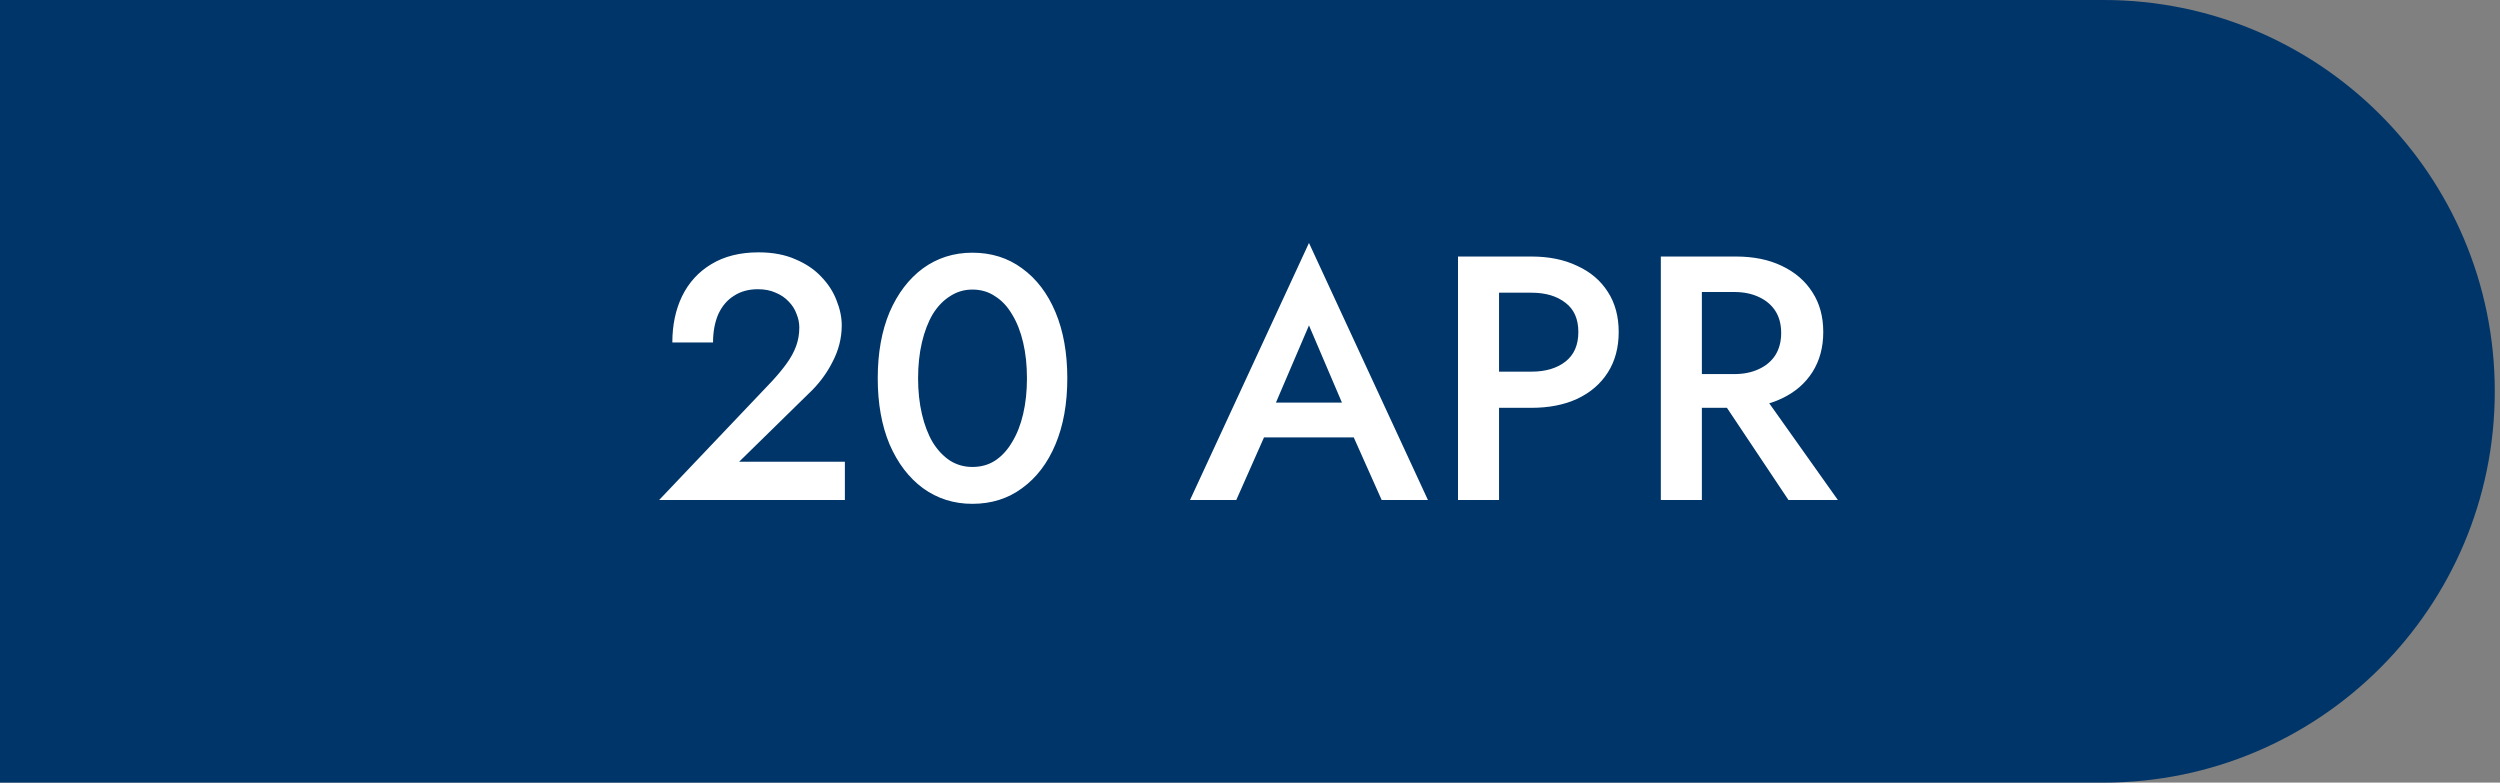 <svg width="115" height="36" viewBox="0 0 115 36" fill="none" xmlns="http://www.w3.org/2000/svg">
<rect x="0" y="0" width="115" height="36" fill="#808080" stroke="none"/>
<path d="M0 0H96.76C106.701 0 114.76 8.059 114.76 18C114.76 27.941 106.701 36 96.76 36H0V0Z" fill="#003569"/>
<path d="M30.32 23L35.504 17.544C35.771 17.256 36 16.979 36.192 16.712C36.384 16.445 36.528 16.179 36.624 15.912C36.72 15.645 36.768 15.363 36.768 15.064C36.768 14.851 36.725 14.643 36.64 14.44C36.565 14.227 36.443 14.035 36.272 13.864C36.112 13.693 35.915 13.56 35.68 13.464C35.445 13.357 35.173 13.304 34.864 13.304C34.437 13.304 34.069 13.405 33.76 13.608C33.451 13.8 33.211 14.083 33.04 14.456C32.88 14.829 32.8 15.261 32.8 15.752H30.928C30.928 14.952 31.077 14.243 31.376 13.624C31.685 12.995 32.133 12.504 32.72 12.152C33.317 11.789 34.043 11.608 34.896 11.608C35.547 11.608 36.112 11.715 36.592 11.928C37.072 12.131 37.467 12.397 37.776 12.728C38.096 13.059 38.331 13.421 38.48 13.816C38.64 14.211 38.72 14.595 38.72 14.968C38.72 15.555 38.576 16.12 38.288 16.664C38.011 17.208 37.643 17.693 37.184 18.12L34 21.24H38.864V23H30.32ZM42.232 17.4C42.232 17.997 42.291 18.547 42.408 19.048C42.526 19.549 42.691 19.981 42.904 20.344C43.128 20.707 43.395 20.989 43.704 21.192C44.014 21.384 44.355 21.48 44.728 21.48C45.123 21.48 45.47 21.384 45.768 21.192C46.078 20.989 46.339 20.707 46.552 20.344C46.776 19.981 46.947 19.549 47.064 19.048C47.182 18.547 47.24 17.997 47.24 17.4C47.24 16.803 47.182 16.253 47.064 15.752C46.947 15.251 46.776 14.819 46.552 14.456C46.339 14.093 46.078 13.816 45.768 13.624C45.47 13.421 45.123 13.32 44.728 13.32C44.355 13.32 44.014 13.421 43.704 13.624C43.395 13.816 43.128 14.093 42.904 14.456C42.691 14.819 42.526 15.251 42.408 15.752C42.291 16.253 42.232 16.803 42.232 17.4ZM40.376 17.4C40.376 16.237 40.558 15.224 40.92 14.36C41.294 13.496 41.806 12.824 42.456 12.344C43.118 11.864 43.875 11.624 44.728 11.624C45.603 11.624 46.366 11.864 47.016 12.344C47.678 12.824 48.19 13.496 48.552 14.36C48.915 15.224 49.096 16.237 49.096 17.4C49.096 18.563 48.915 19.576 48.552 20.44C48.19 21.304 47.678 21.976 47.016 22.456C46.366 22.936 45.603 23.176 44.728 23.176C43.875 23.176 43.118 22.936 42.456 22.456C41.806 21.976 41.294 21.304 40.92 20.44C40.558 19.576 40.376 18.563 40.376 17.4ZM57.285 20.12L57.637 18.52H62.837L63.205 20.12H57.285ZM60.213 14.968L58.453 19.08L58.421 19.496L56.869 23H54.741L60.213 11.176L65.685 23H63.557L62.037 19.592L61.989 19.128L60.213 14.968ZM67.068 11.8H68.956V23H67.068V11.8ZM68.188 13.464V11.8H70.444C71.255 11.8 71.959 11.944 72.556 12.232C73.164 12.509 73.633 12.909 73.964 13.432C74.295 13.944 74.46 14.557 74.46 15.272C74.46 15.987 74.295 16.605 73.964 17.128C73.633 17.651 73.164 18.056 72.556 18.344C71.959 18.621 71.255 18.76 70.444 18.76H68.188V17.096H70.444C71.095 17.096 71.617 16.941 72.012 16.632C72.407 16.323 72.604 15.869 72.604 15.272C72.604 14.675 72.407 14.227 72.012 13.928C71.617 13.619 71.095 13.464 70.444 13.464H68.188ZM78.702 17.656H80.75L84.542 23H82.27L78.702 17.656ZM76.398 11.8H78.286V23H76.398V11.8ZM77.518 13.432V11.8H79.854C80.665 11.8 81.369 11.944 81.966 12.232C82.574 12.52 83.043 12.925 83.374 13.448C83.705 13.96 83.87 14.568 83.87 15.272C83.87 15.976 83.705 16.589 83.374 17.112C83.043 17.635 82.574 18.04 81.966 18.328C81.369 18.616 80.665 18.76 79.854 18.76H77.518V17.208H79.774C80.201 17.208 80.574 17.133 80.894 16.984C81.225 16.835 81.481 16.621 81.662 16.344C81.843 16.056 81.934 15.715 81.934 15.32C81.934 14.915 81.843 14.573 81.662 14.296C81.481 14.019 81.225 13.805 80.894 13.656C80.574 13.507 80.201 13.432 79.774 13.432H77.518Z" fill="white"/>
</svg>
